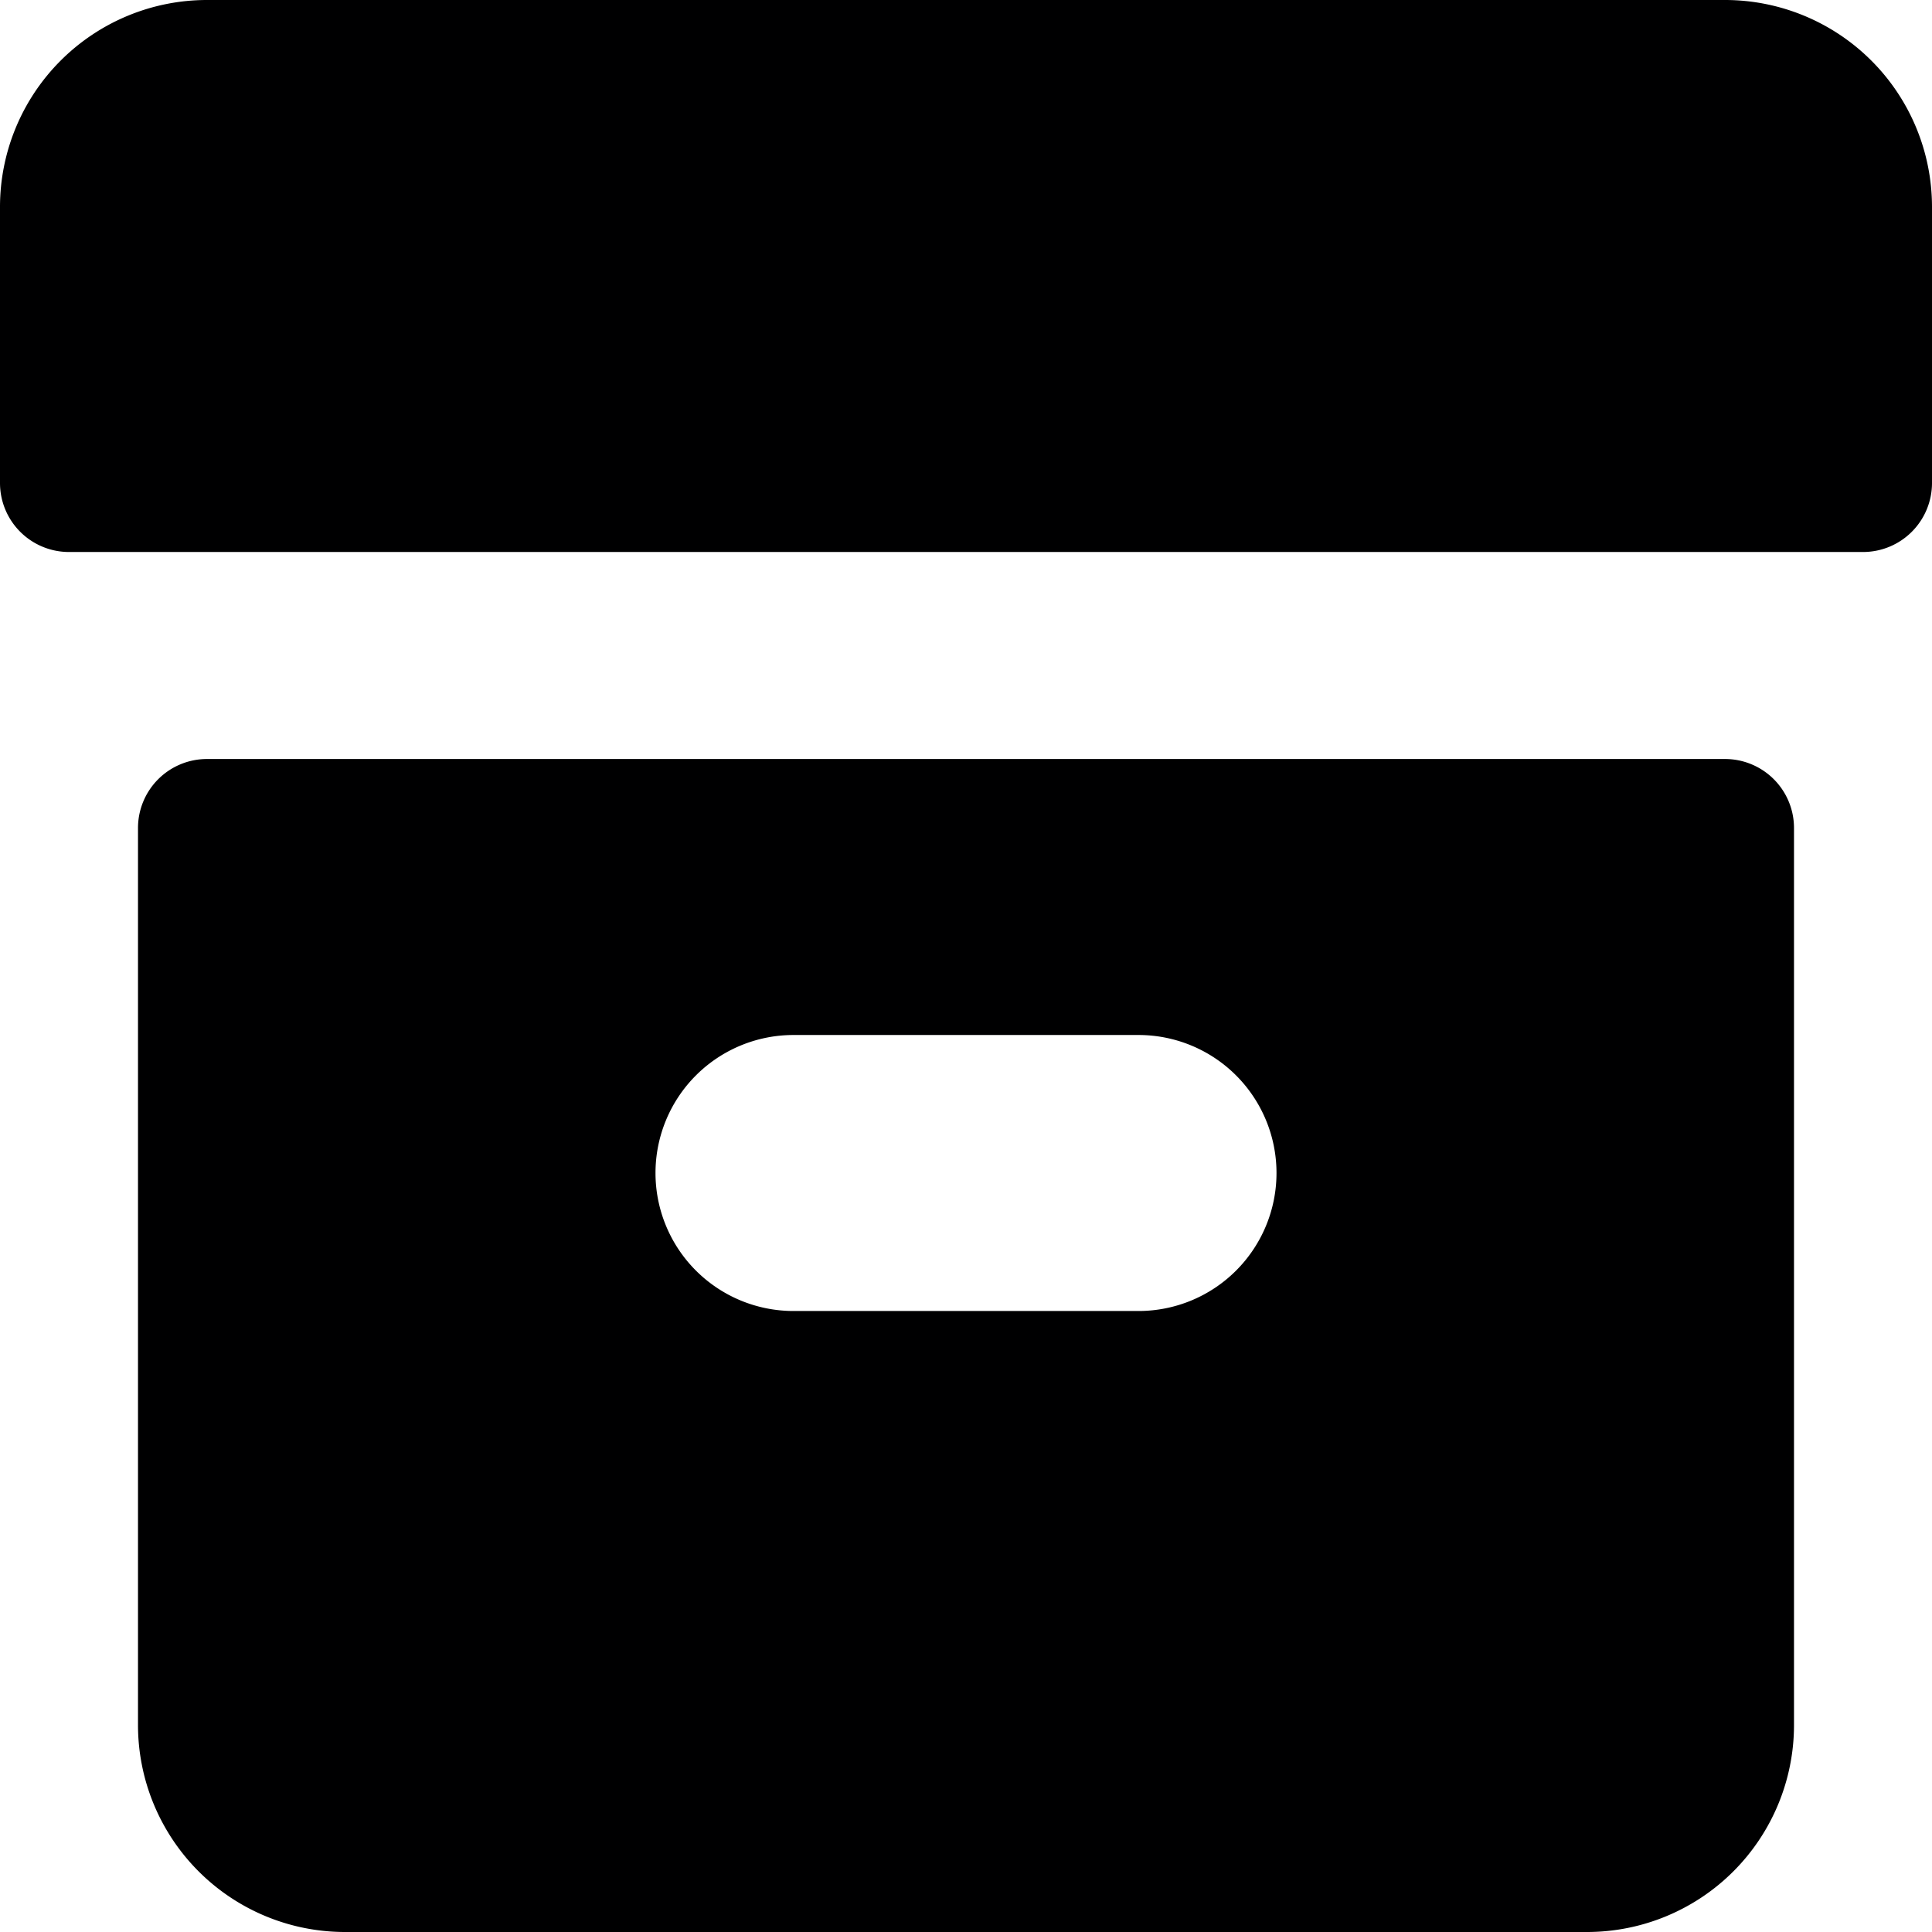<svg xmlns="http://www.w3.org/2000/svg" viewBox="0 0 14 14">
  <g>
    <path d="M12.5,0H1.5A1.5,1.5,0,0,0,0,1.5v2A.5.5,0,0,0,.5,4h13a.5.5,0,0,0,.5-.5v-2A1.5,1.5,0,0,0,12.5,0Z" style="fill: #000001"/>
    <path d="M12.5,5.5H1.5A.5.5,0,0,0,1,6v6.5A1.5,1.5,0,0,0,2.5,14h9A1.5,1.5,0,0,0,13,12.5V6A.5.5,0,0,0,12.5,5.5Zm-4.25,4H5.75a1,1,0,0,1,0-2h2.5a1,1,0,0,1,0,2Z" style="fill: #000001"/>
  </g>
</svg>
